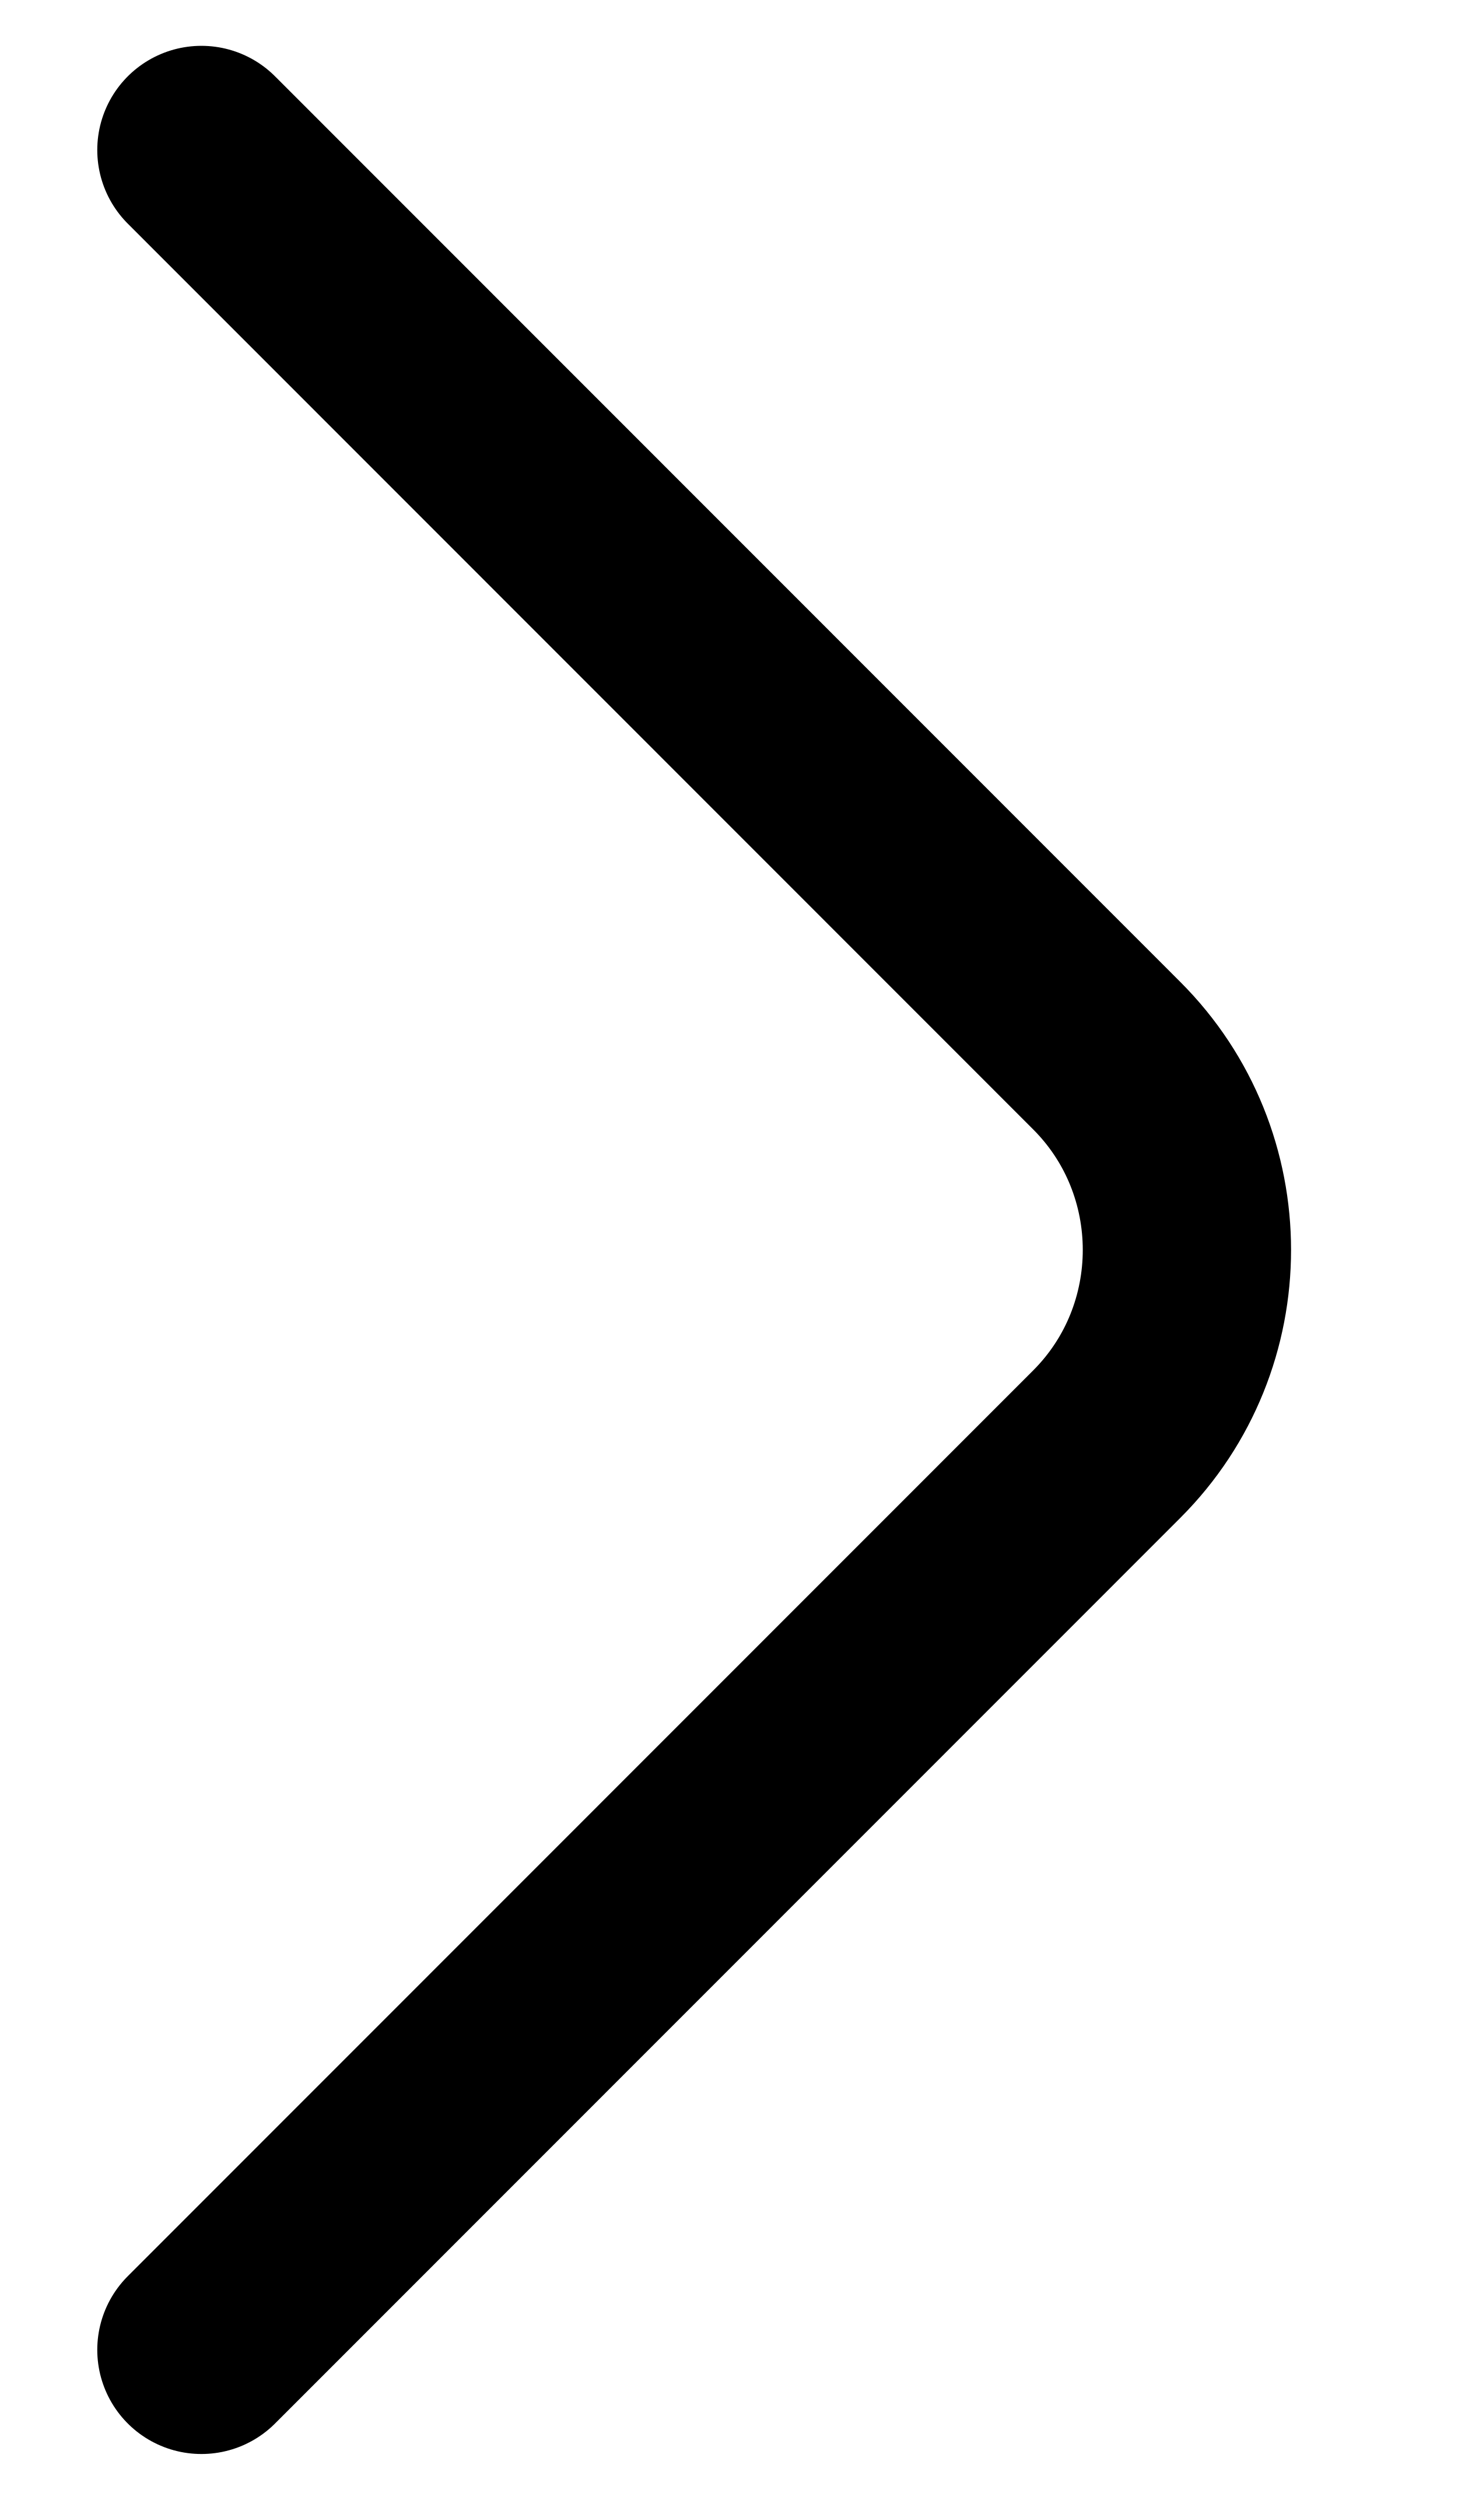 <svg width="7" height="12" viewBox="0 0 7 12" fill="none" xmlns="http://www.w3.org/2000/svg">
<path d="M0.967 0.72L5.313 5.067C5.827 5.58 5.827 6.42 5.313 6.933L0.967 11.28" stroke="black" stroke-miterlimit="10" stroke-linecap="round" stroke-linejoin="round"/>
</svg>
